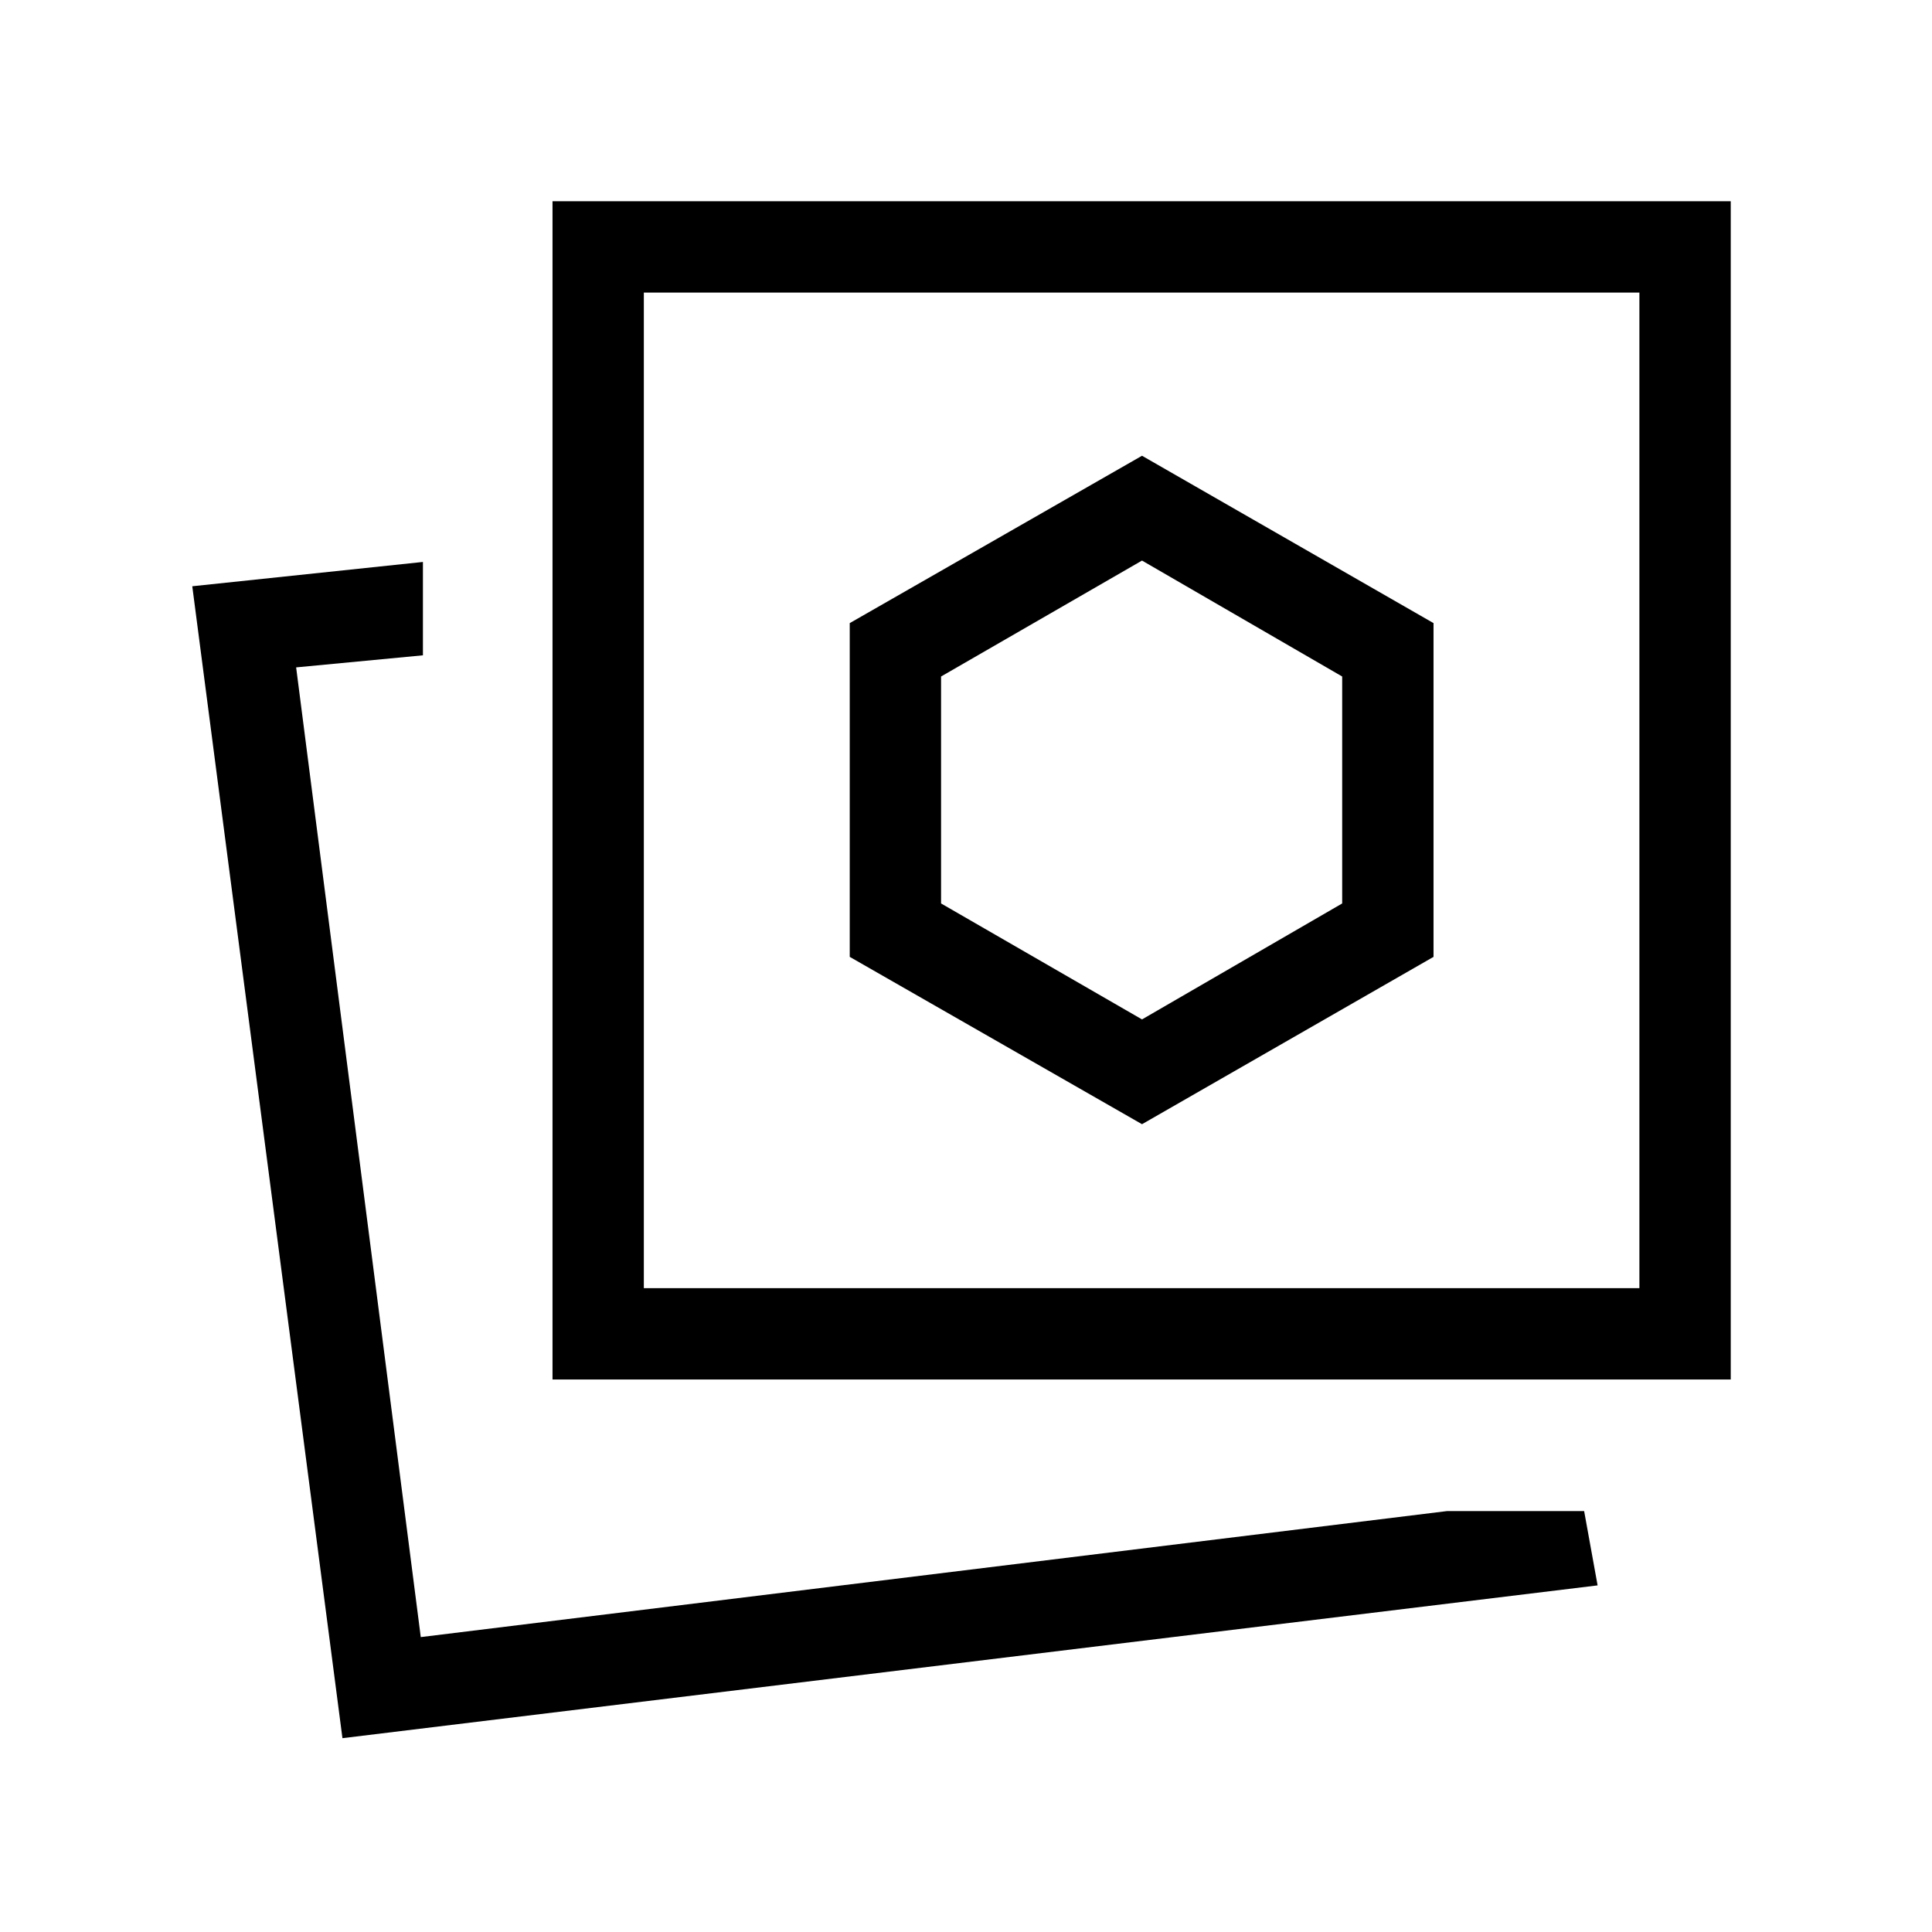 <svg xmlns="http://www.w3.org/2000/svg" height="48" viewBox="0 -960 960 960" width="48"><path d="m567.46-401.39 144.85-83.15v-165.84l-144.85-83.16-145.23 83.16v165.84l145.23 83.15ZM719-209.15h68.15l6.69 36.92-623.68 75.92-74.62-572.38 114.61-12.08v46.39l-63 6 61.93 481.84L719-209.15Zm-444.46-65.39V-860H860v585.46H274.54Zm45.38-45.38h494.69v-494.69H319.92v494.69ZM209.08-146.54Zm358.38-420.92Zm0 114-99.85-57.62v-112.77l99.85-57.61 99.46 57.61v112.77l-99.46 57.62Z"/></svg>